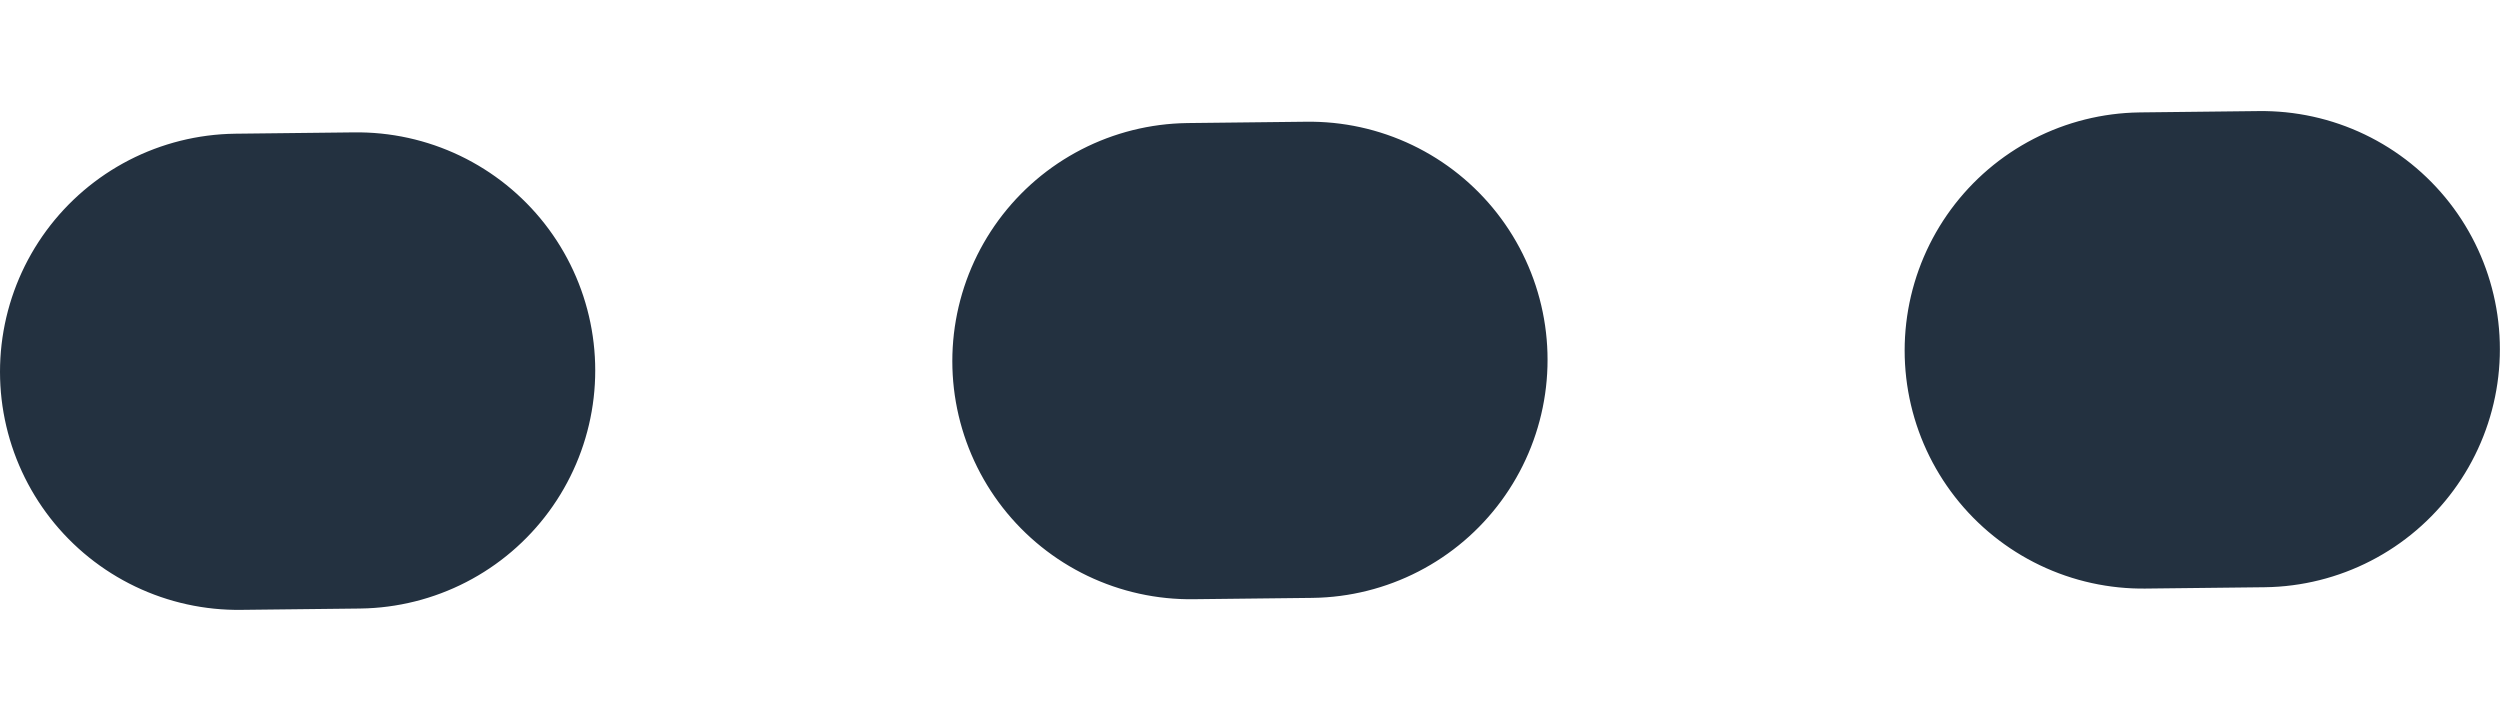 <svg xmlns="http://www.w3.org/2000/svg" width="21" height="6" viewBox="0 0 21 6">
    <path fill="none" fill-rule="evenodd" stroke="#233140" stroke-dasharray="1,7" stroke-linecap="round" stroke-linejoin="round" stroke-width="4" d="M2 3.123l22-.246"/>
</svg>
